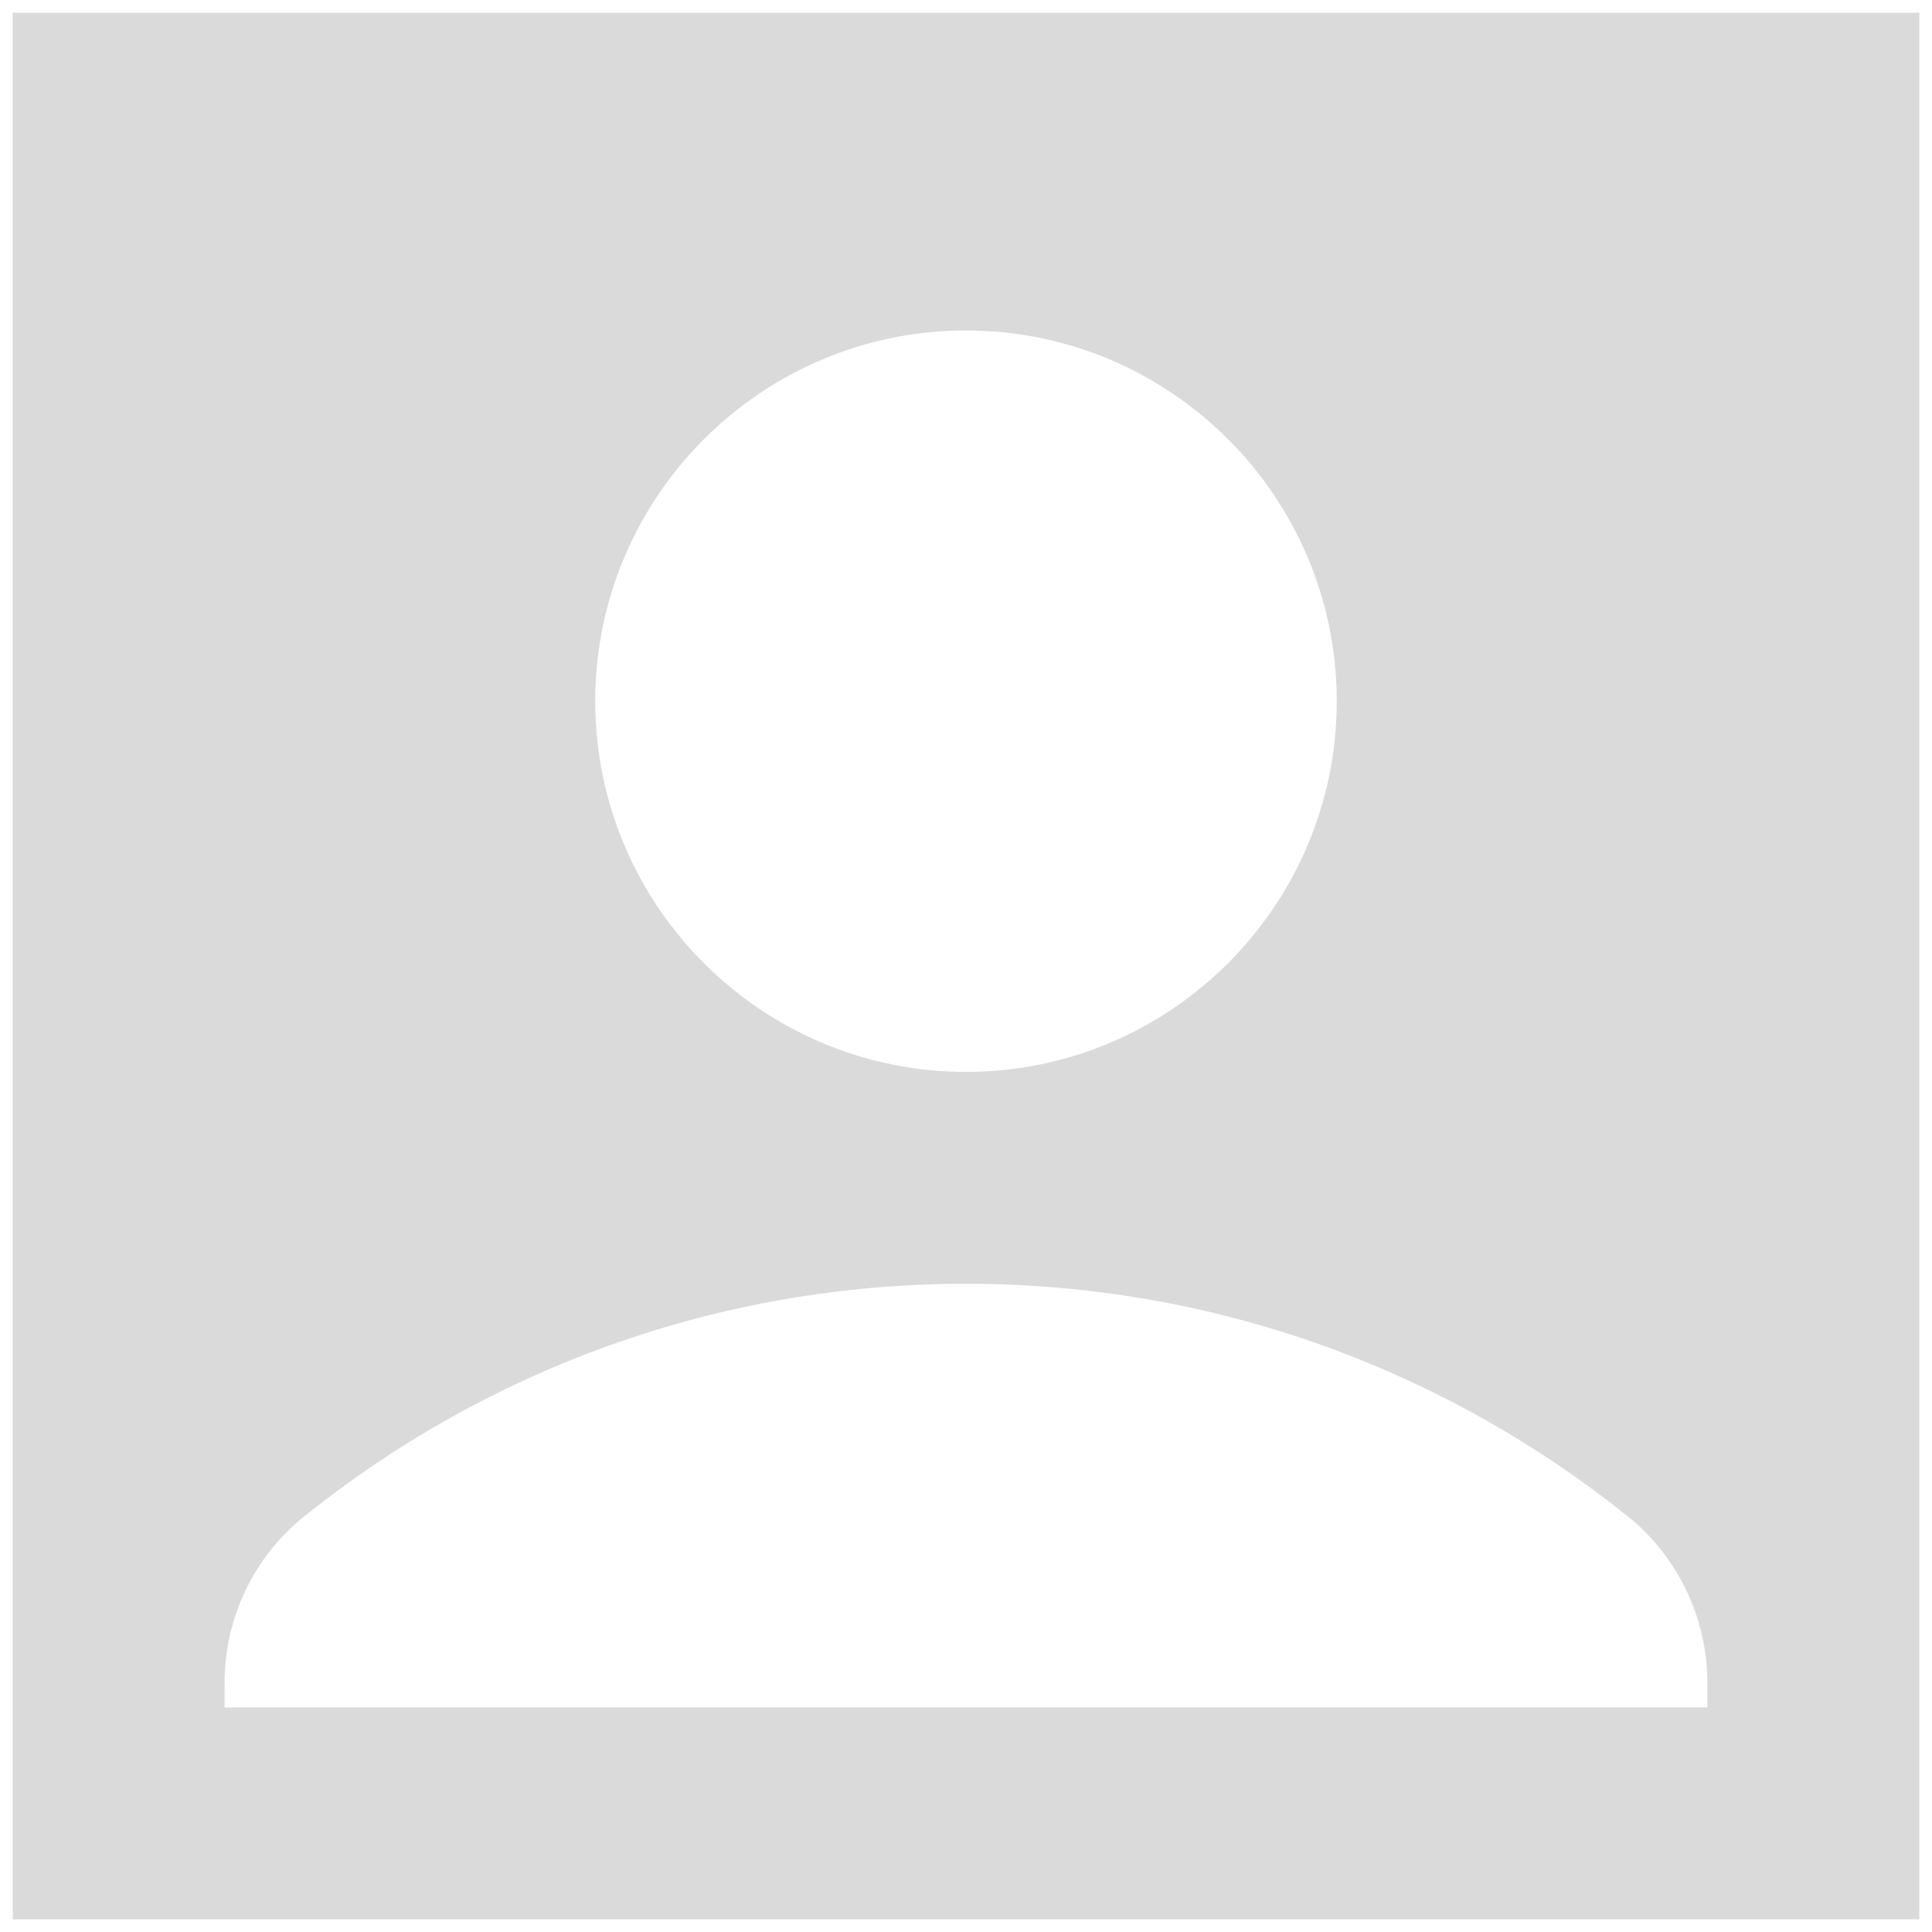 <svg width="38" height="38" viewBox="0 0 38 38" fill="none" xmlns="http://www.w3.org/2000/svg">
<path d="M37.75 0.25H0.25V37.75H37.75V0.25ZM19 6.5C23.021 6.5 26.292 9.771 26.292 13.792C26.292 17.812 23.021 21.083 19 21.083C14.979 21.083 11.708 17.812 11.708 13.792C11.708 9.771 14.979 6.5 19 6.5ZM33.583 33.583H4.417V33.104C4.417 31.812 5 30.604 6 29.812C9.562 26.958 14.083 25.25 19 25.25C23.917 25.25 28.438 26.958 32 29.812C33 30.604 33.583 31.833 33.583 33.104V33.583Z" fill="#DADADA"/>
</svg>
